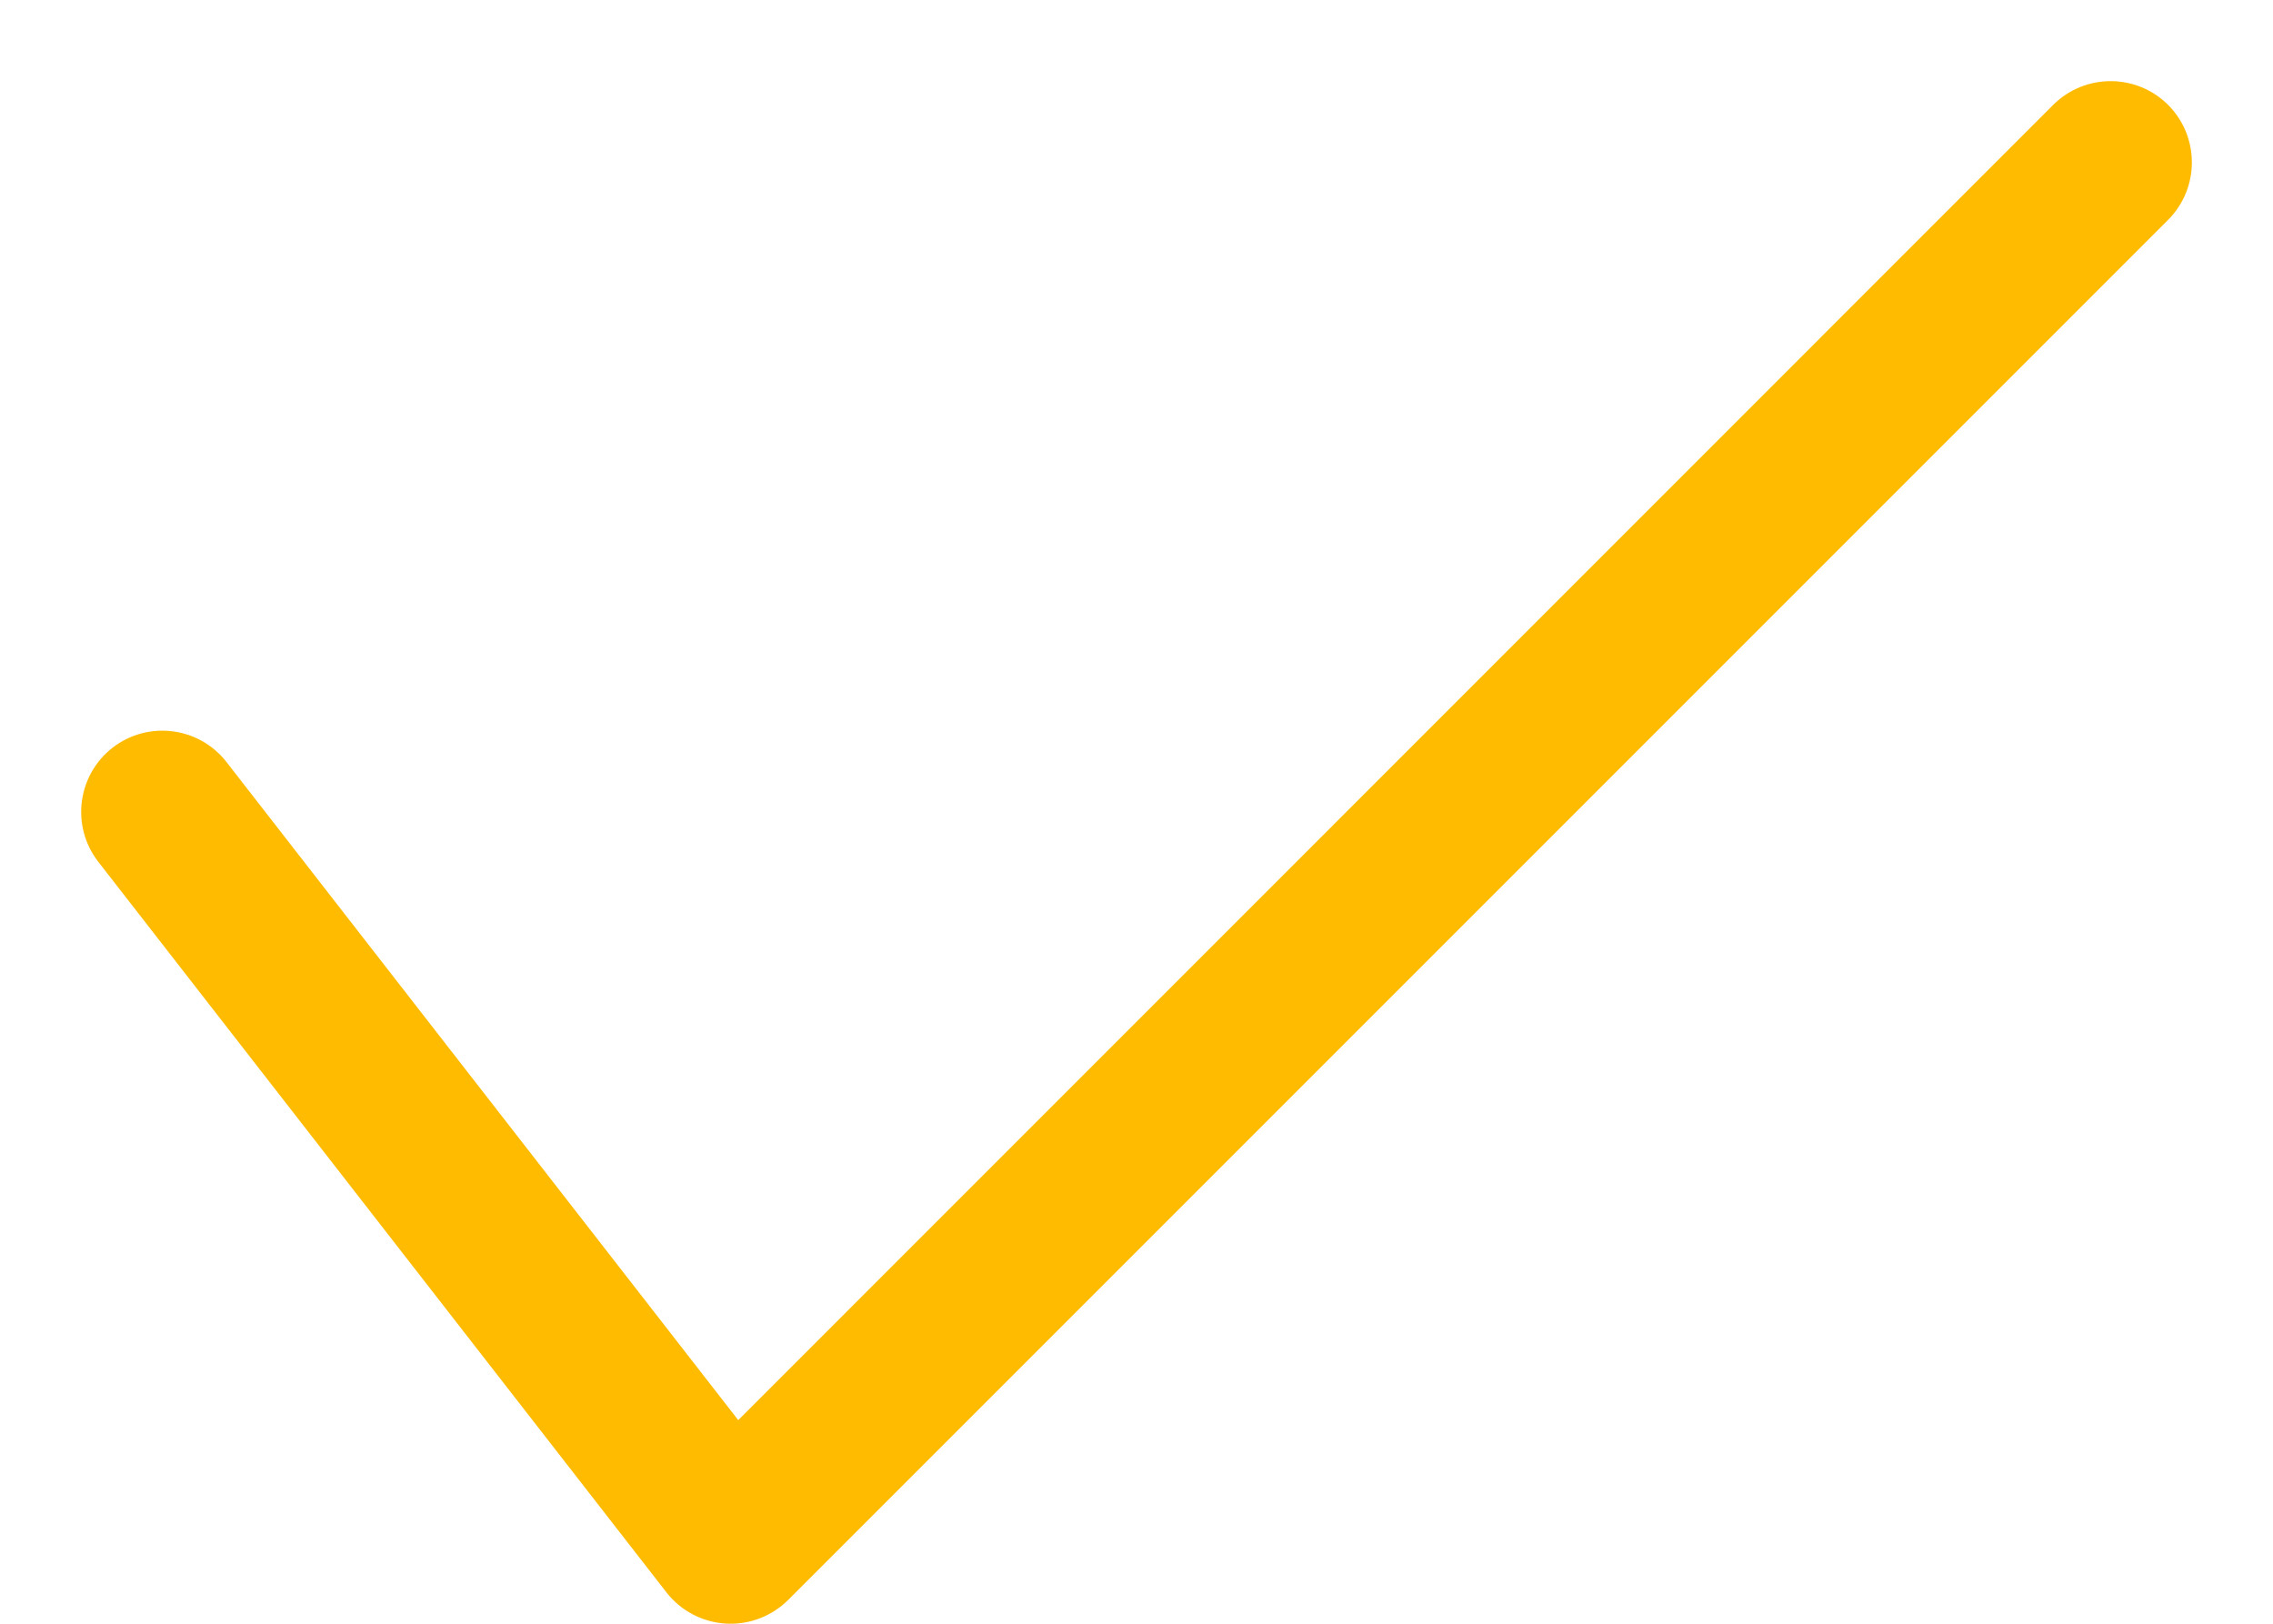 <svg width="14" height="10" viewBox="0 0 14 10" fill="none" xmlns="http://www.w3.org/2000/svg">
<path fill-rule="evenodd" clip-rule="evenodd" d="M13.354 0.646C13.549 0.842 13.549 1.158 13.354 1.354L4.854 9.854C4.752 9.955 4.612 10.008 4.469 9.999C4.326 9.99 4.193 9.92 4.105 9.807L0.605 5.307C0.436 5.089 0.475 4.775 0.693 4.605C0.911 4.436 1.225 4.475 1.395 4.693L4.547 8.746L12.646 0.646C12.842 0.451 13.158 0.451 13.354 0.646Z" fill="#FFBB00"/>
</svg>
